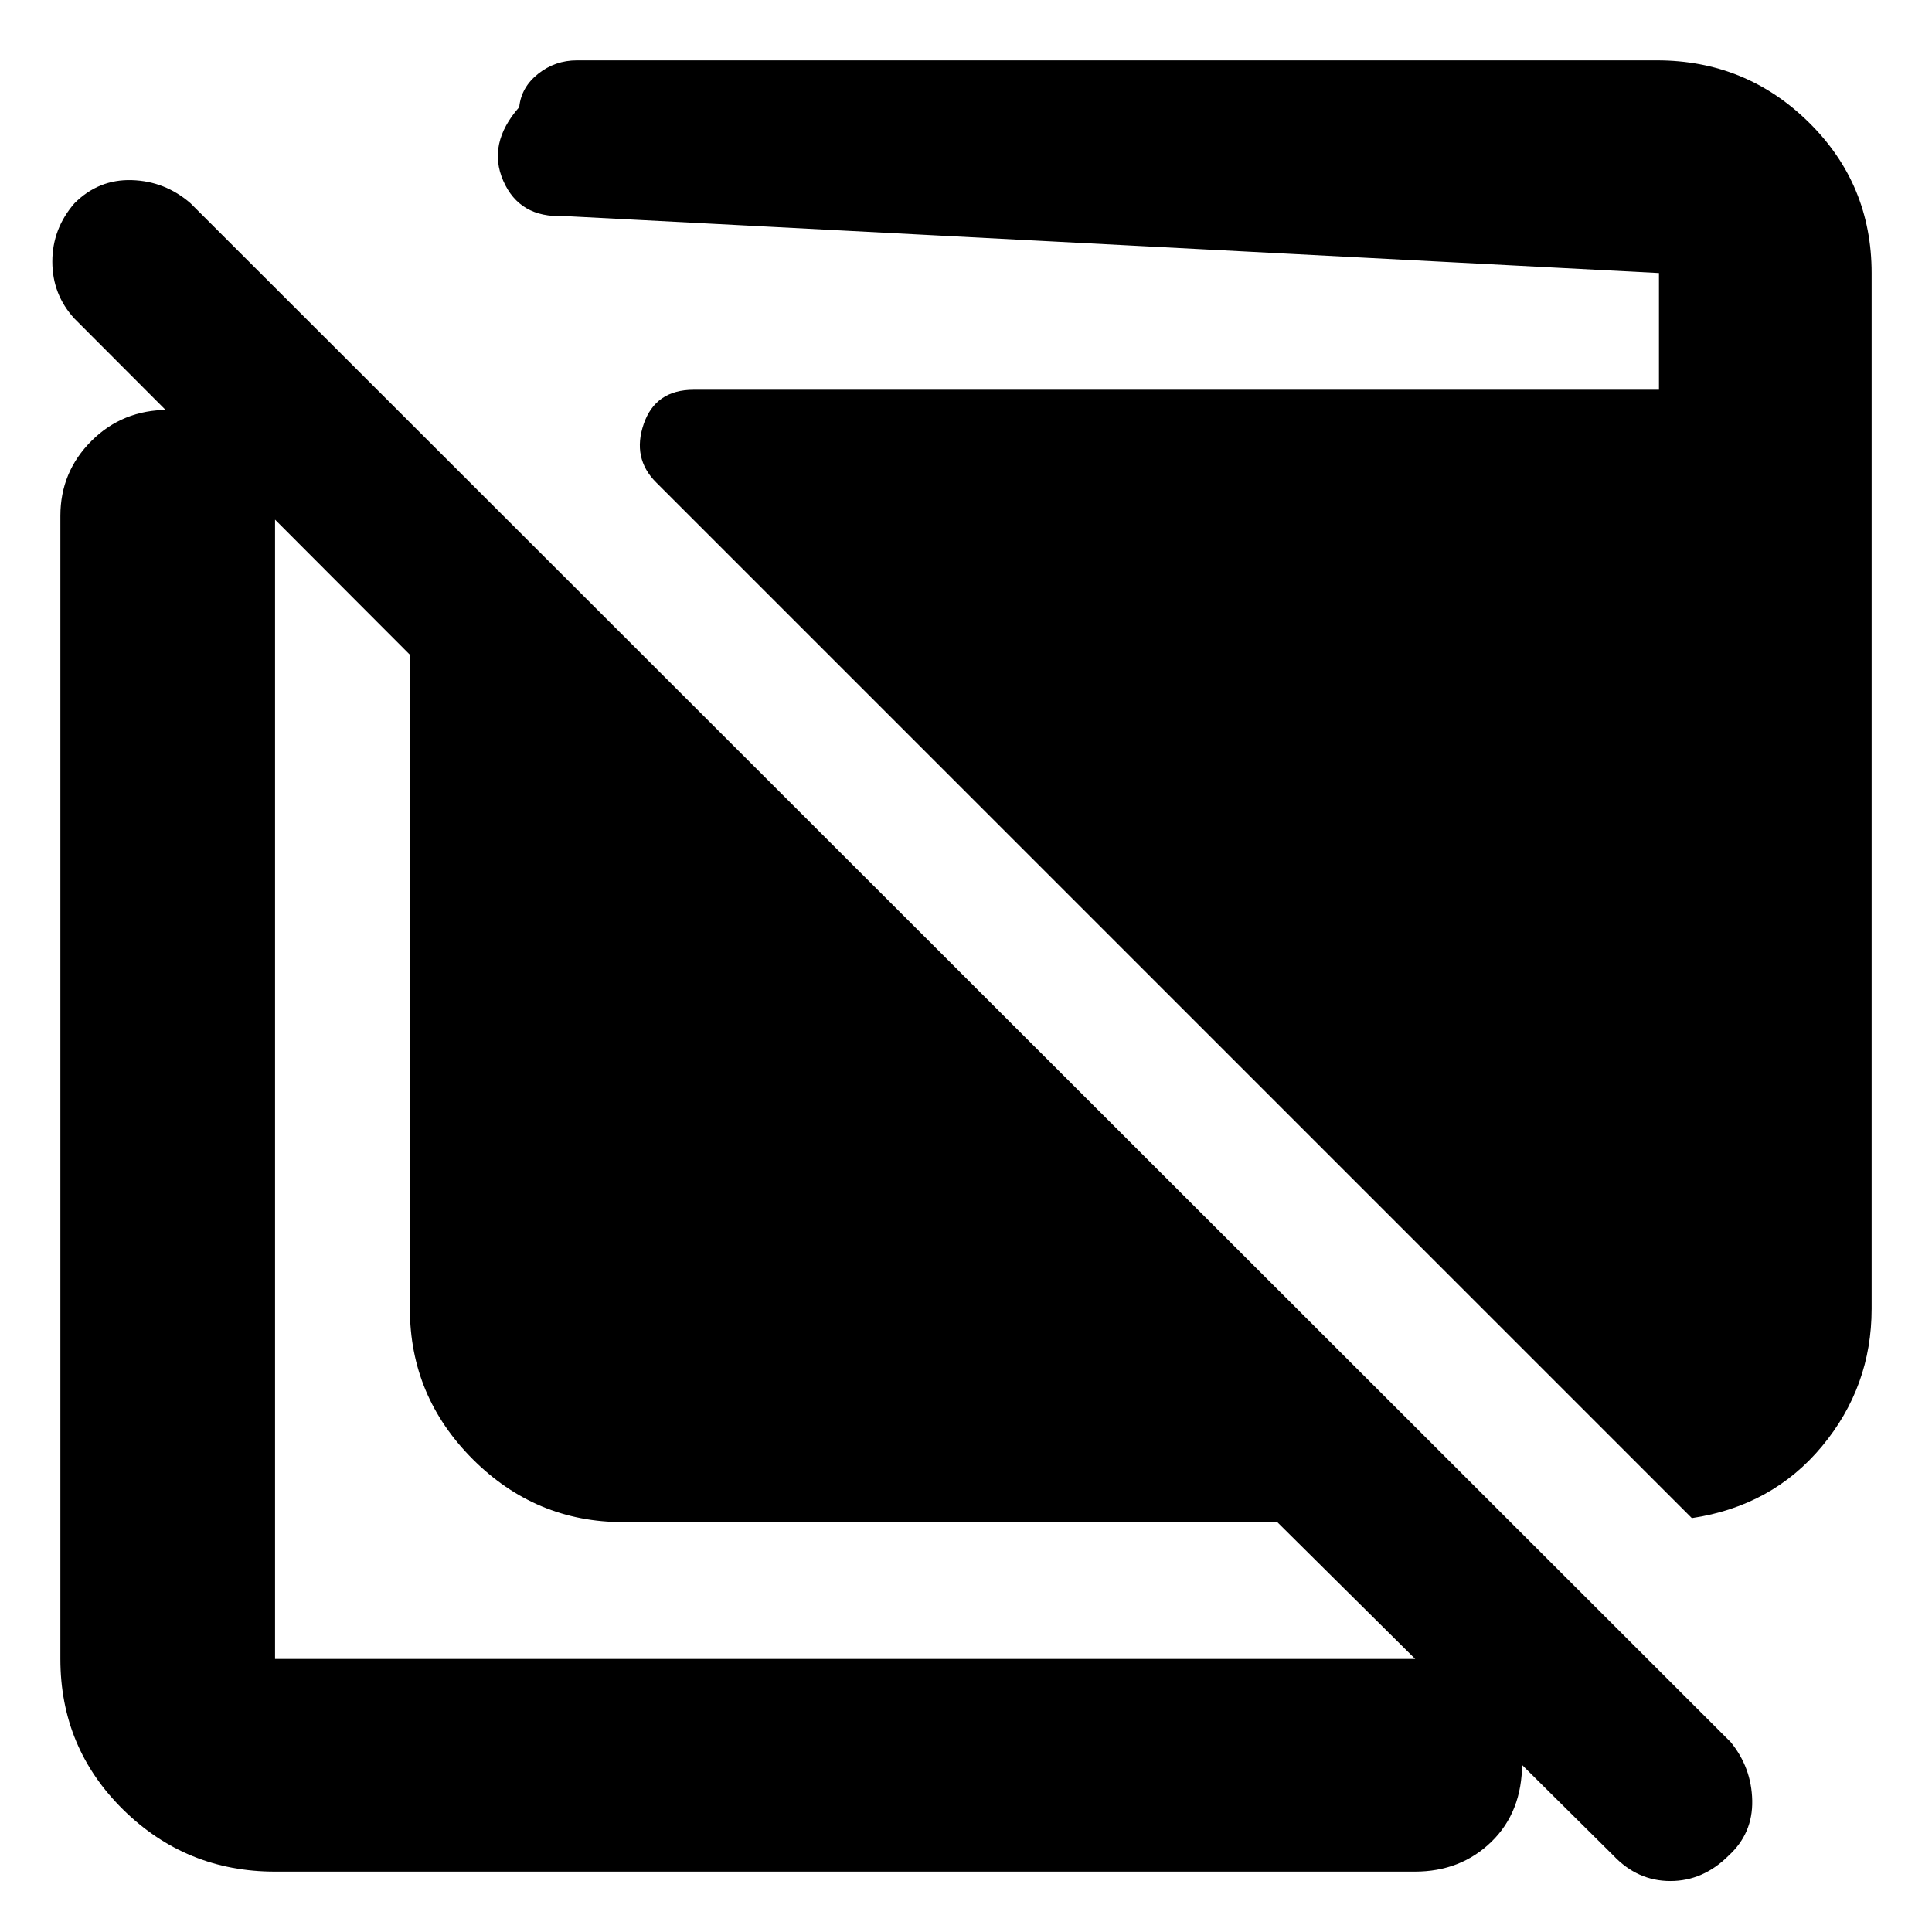 <svg xmlns="http://www.w3.org/2000/svg" height="40" viewBox="0 -960 960 960" width="40"><path d="M309.67-203.67q-43.5 0-74.75-31.25t-31.25-74.75v-325L36.98-801.69Q26-813.67 26-830t11-29q12-12 28.5-11.5T94.67-859L860-94.33q10.33 12.66 10.67 29Q871-49 859-38q-12.67 12.67-29 12.67t-28.31-12.65L634.67-203.67h-325ZM136.67-30Q92.5-30 61.25-60.75T30-135.67v-568q0-21.83 15.45-37.25 15.45-15.41 38-15.41 22.88 0 38.05 15.41 15.17 15.42 15.17 37.25v568H703q22.83 0 38.08 14.95t15.25 36.84q0 24.21-15.25 39.05Q725.83-30 703-30H136.67Zm704-175.67L326-720.33q-12-12-6.14-29t24.8-17h479.67v-58L280-852.67q-21.84 1-29.92-17.45-8.08-18.45 7.92-36.66 1-9.89 9.41-16.55 8.42-6.67 19.25-6.67h536.67q44.17 0 75.42 30.75T930-824.33v514.66q0 38.67-24.67 68.34-24.66 29.66-64.66 35.66Z"/></svg>